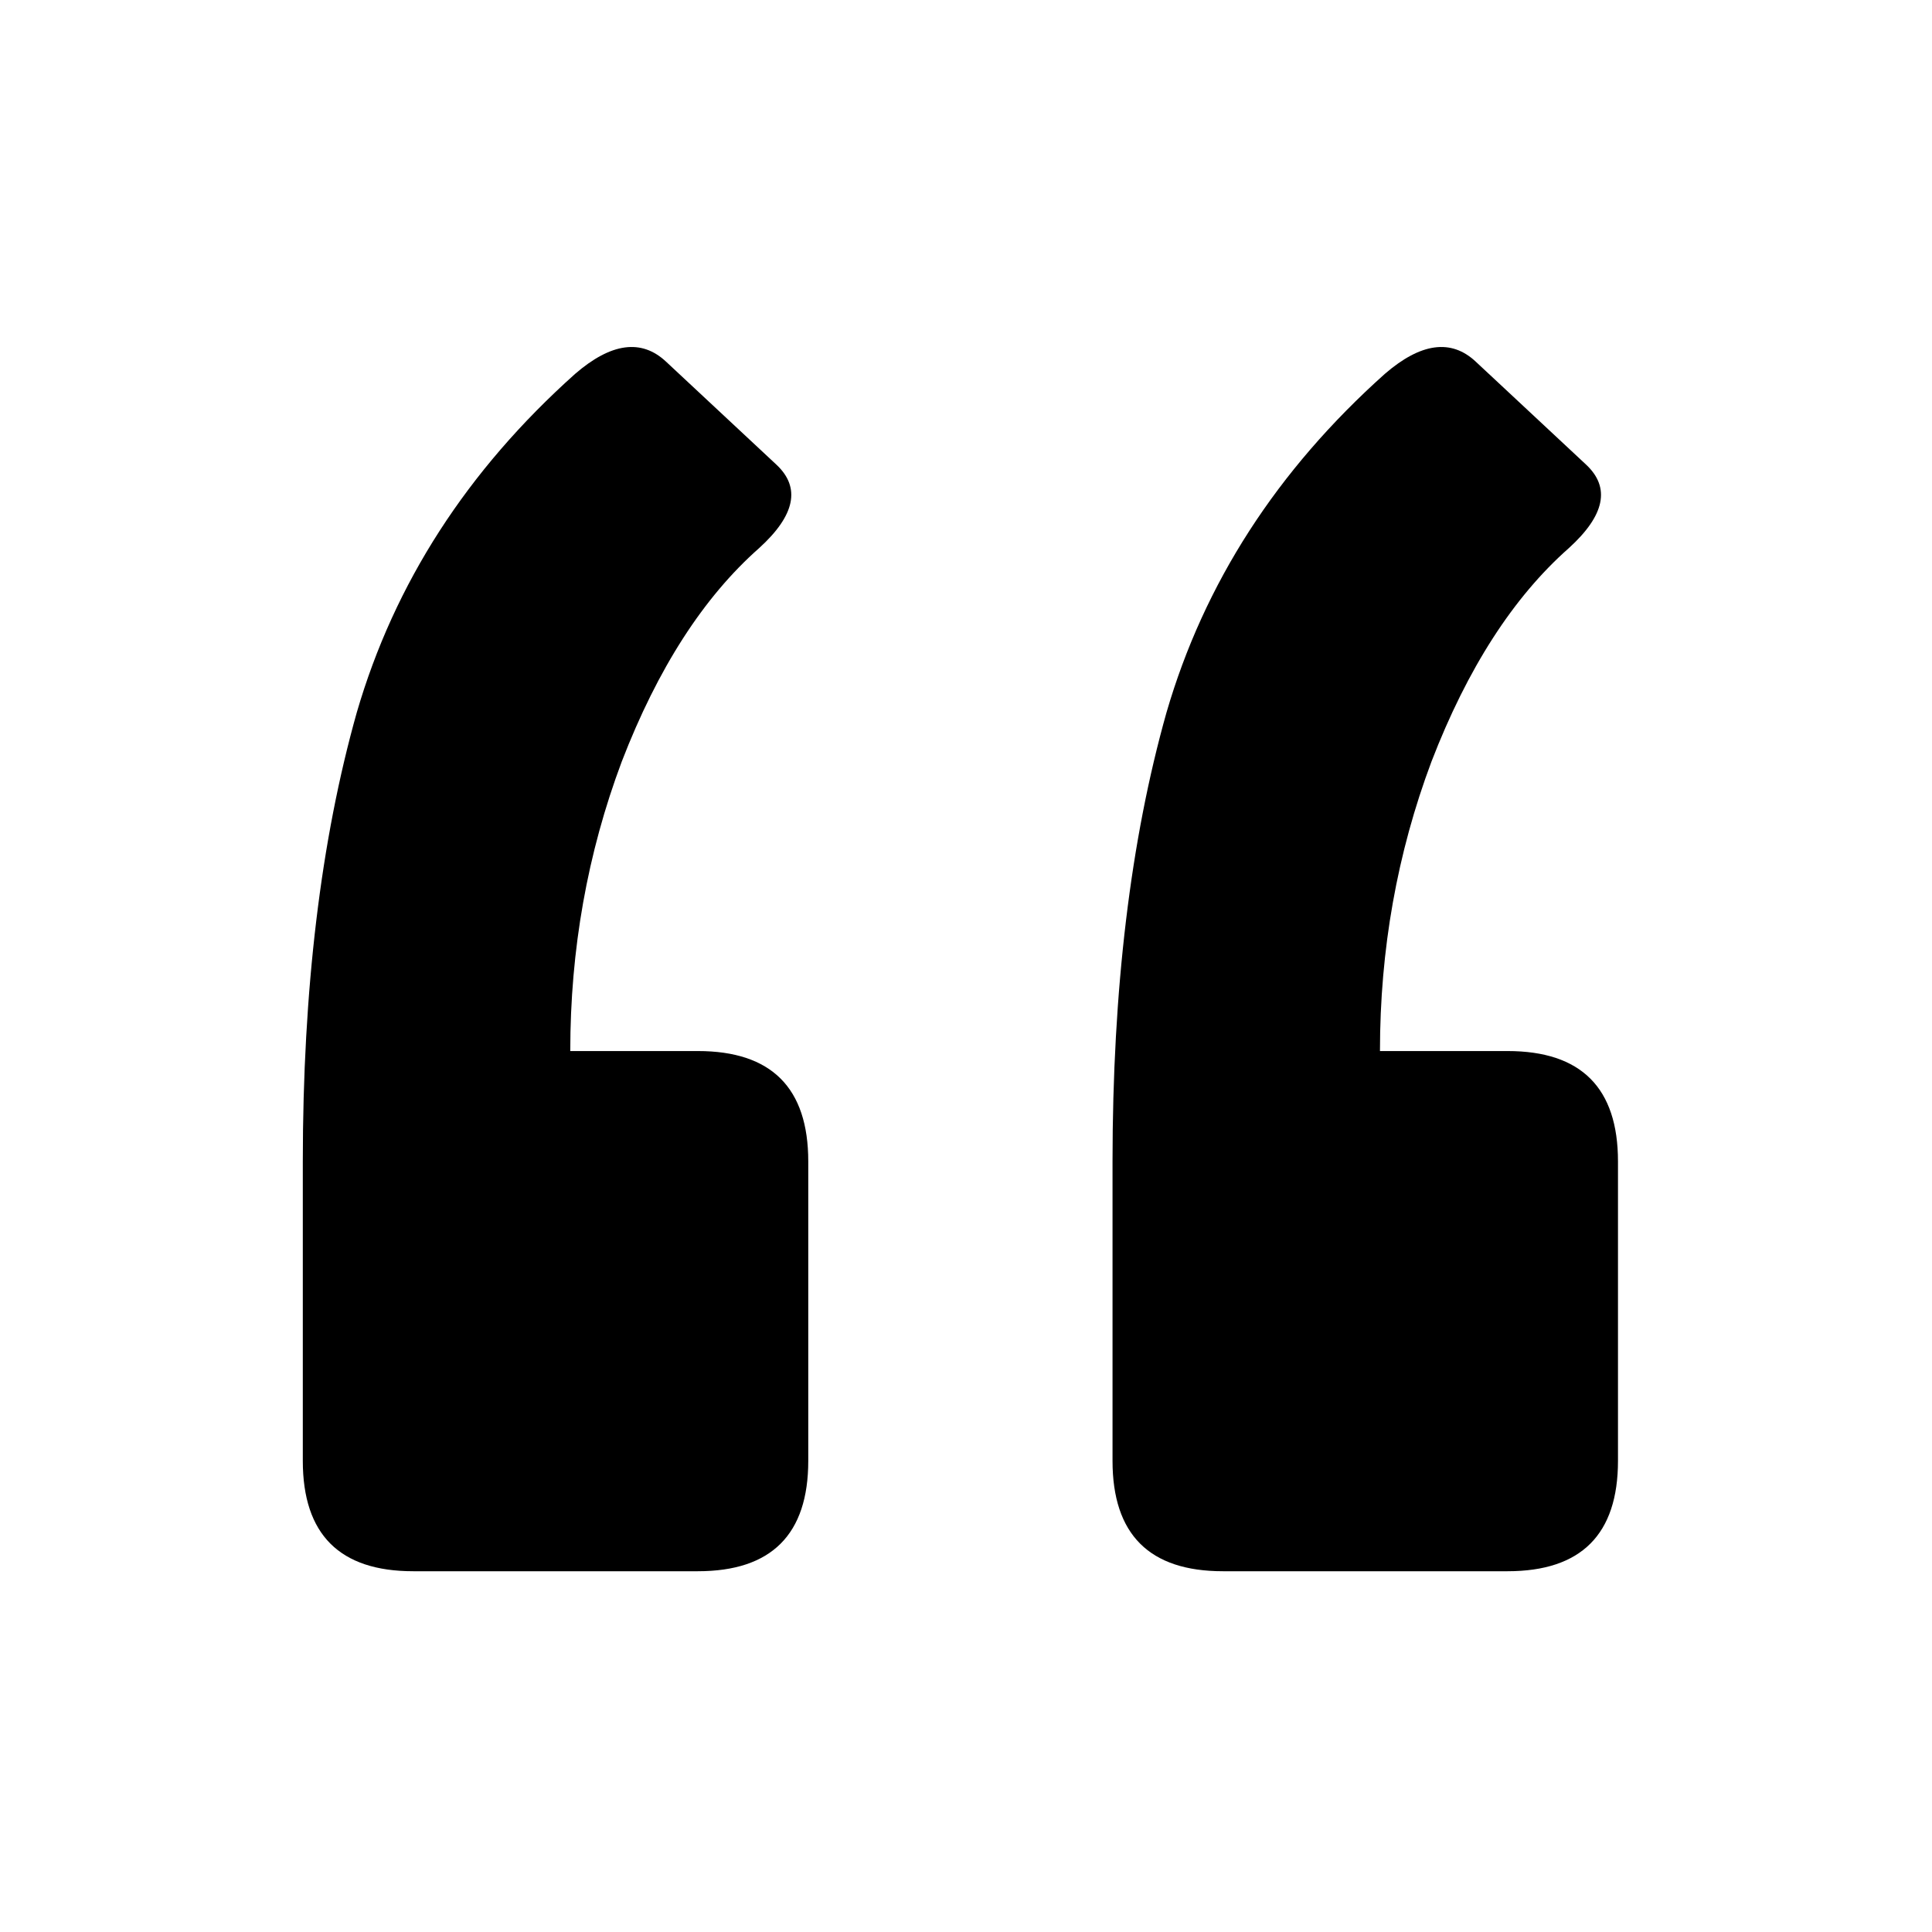 <svg width="101" height="101" viewBox="0 0 101 101" fill="none" xmlns="http://www.w3.org/2000/svg">
<path d="M78.811 54.946C82.66 54.946 84.584 56.87 84.584 60.719V76.368C84.584 80.216 82.66 82.14 78.811 82.14H63.932C60.084 82.14 58.16 80.216 58.16 76.368V60.719C58.16 51.739 59.1 43.915 60.982 37.245C62.949 30.489 66.754 24.589 72.398 19.543C74.279 17.919 75.861 17.705 77.144 18.902L82.916 24.289C84.199 25.486 83.9 26.94 82.018 28.651C79.111 31.216 76.716 34.936 74.835 39.81C73.039 44.599 72.141 49.644 72.141 54.946H78.811ZM36.482 54.946C40.33 54.946 42.254 56.87 42.254 60.719V76.368C42.254 80.216 40.33 82.14 36.482 82.14H21.602C17.754 82.14 15.83 80.216 15.83 76.368V60.719C15.83 51.739 16.771 43.915 18.652 37.245C20.619 30.489 24.424 24.589 30.068 19.543C31.949 17.919 33.531 17.705 34.814 18.902L40.586 24.289C41.869 25.486 41.57 26.94 39.688 28.651C36.781 31.216 34.387 34.936 32.505 39.81C30.709 44.599 29.812 49.644 29.812 54.946H36.482Z" fill="black"/>
</svg>

